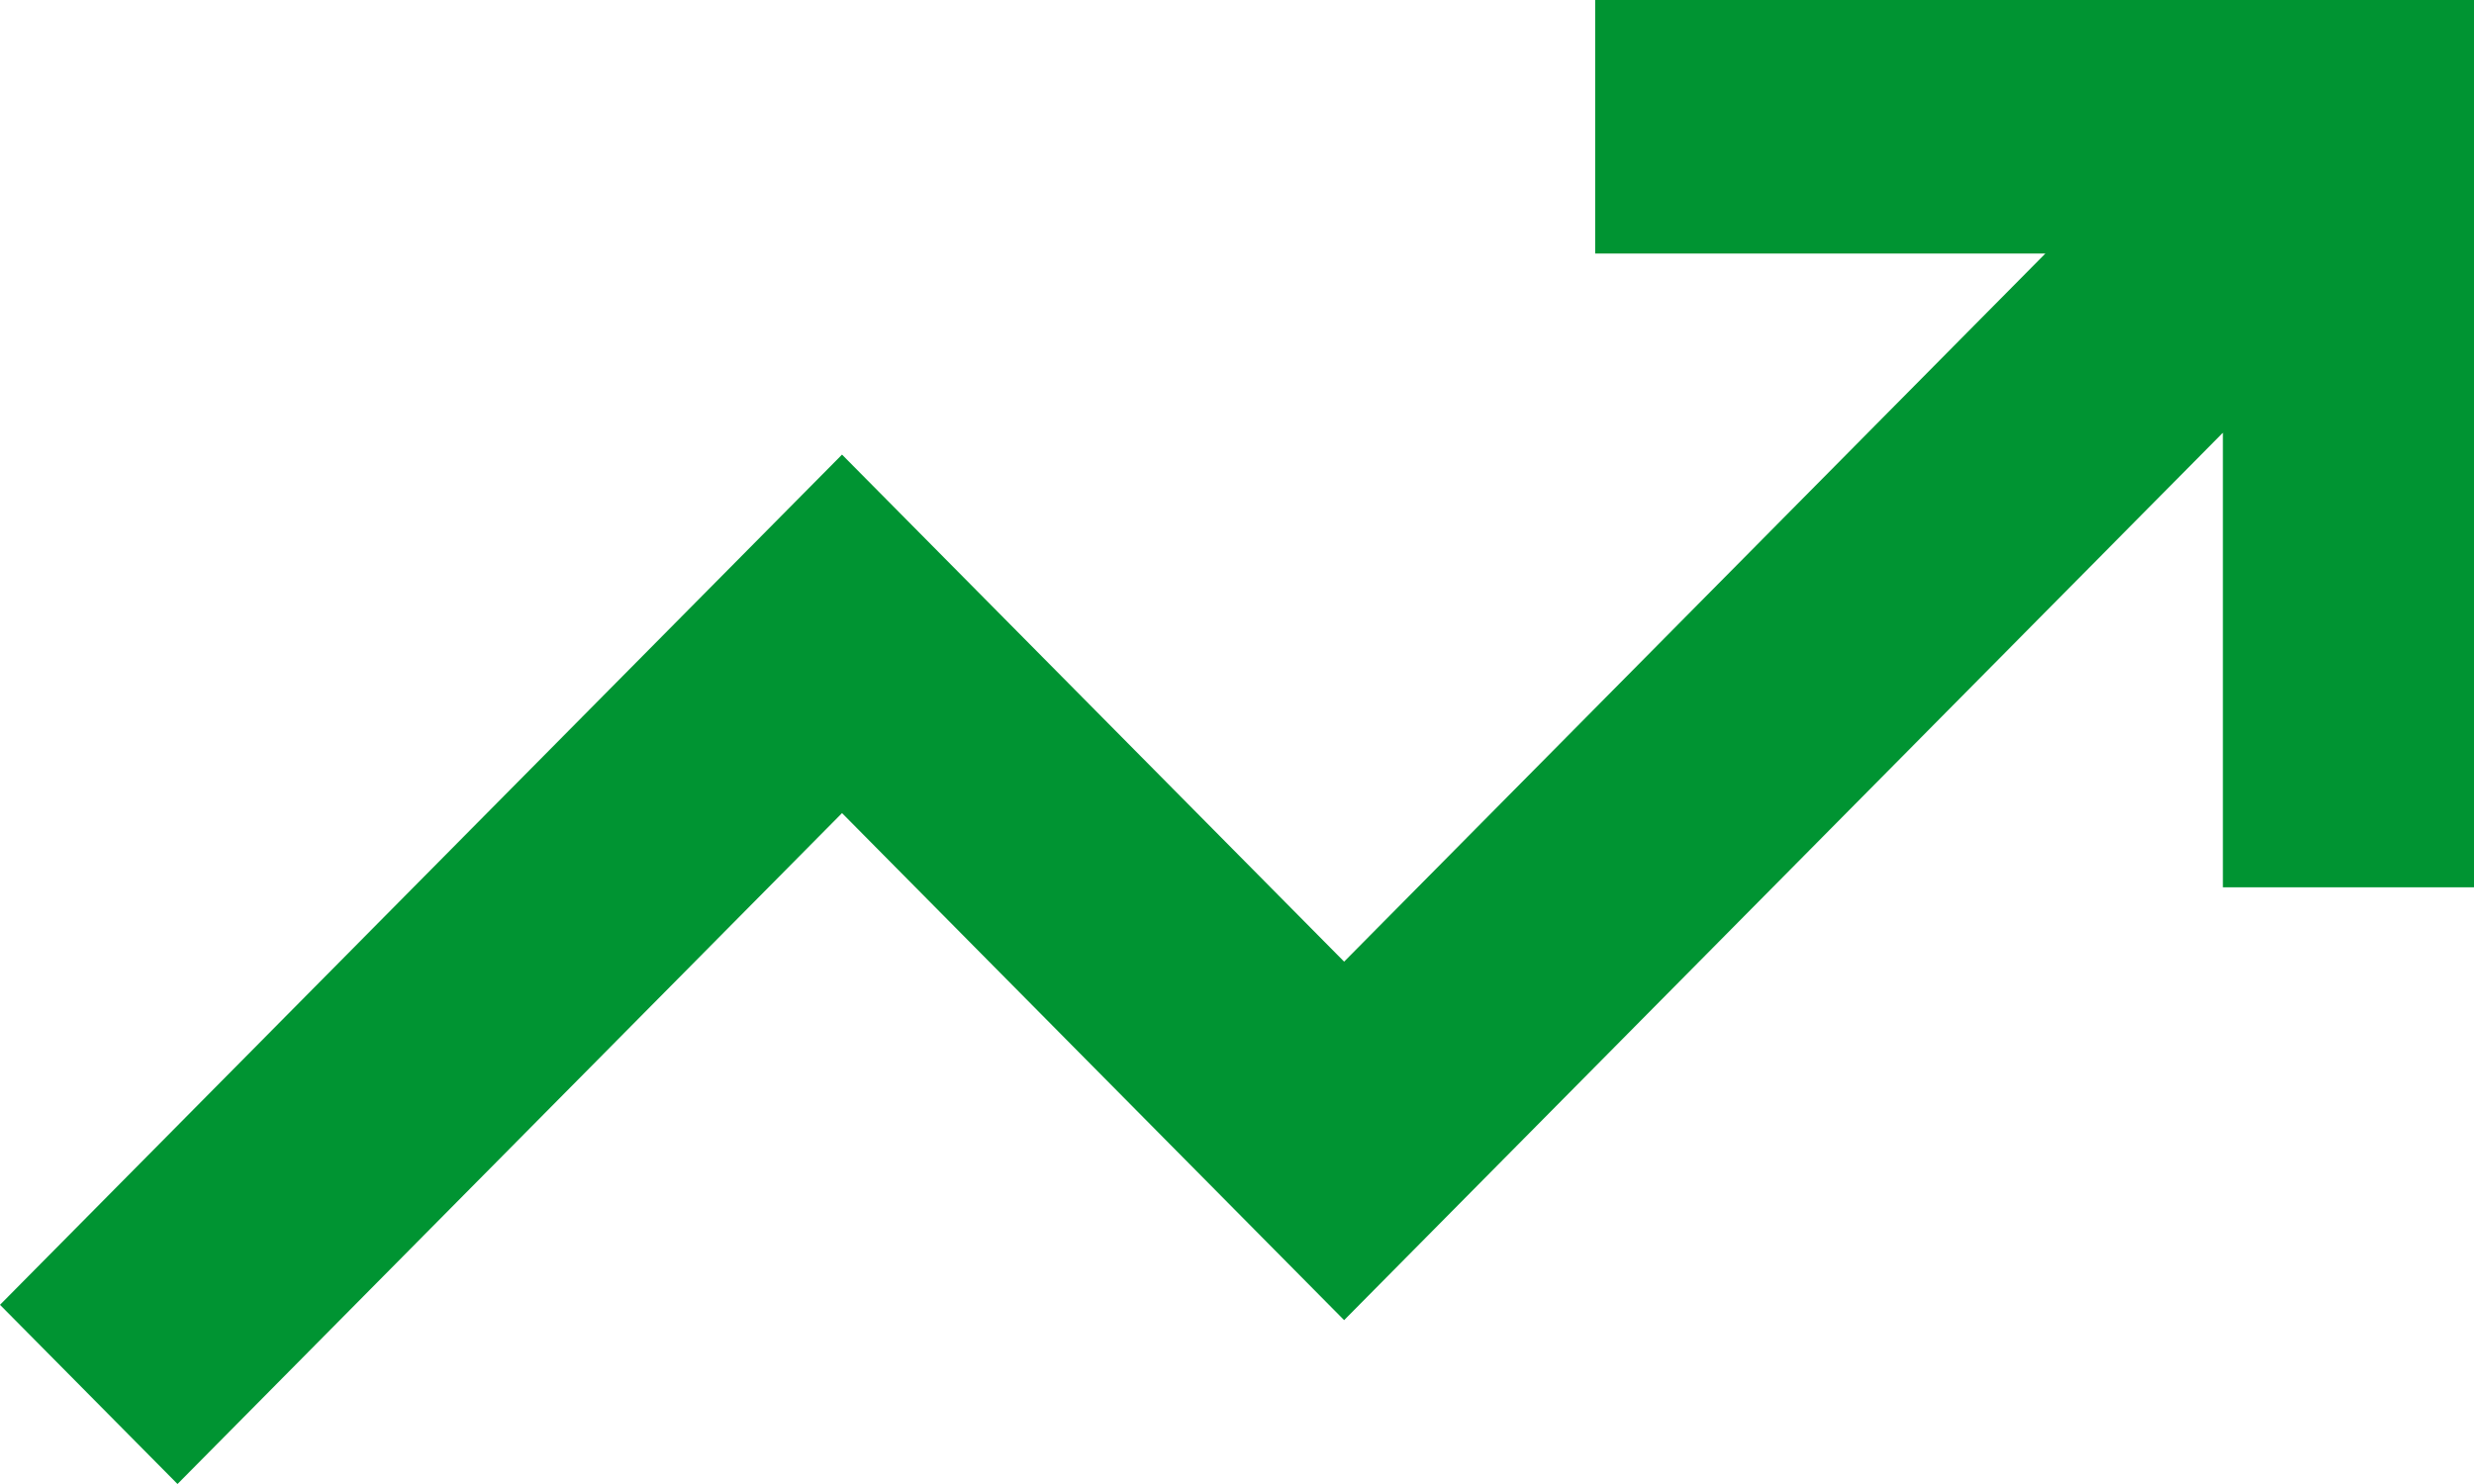 <svg width="20" height="12" viewBox="0 0 20 12" fill="none" xmlns="http://www.w3.org/2000/svg">
<path d="M12.896 0V2.05H16.535L10.866 7.776L6.807 3.676L0 10.551L1.435 12L6.807 6.575L10.866 10.675L17.97 3.499V7.175H20V0H12.896Z" fill="#009432"/>
</svg>
